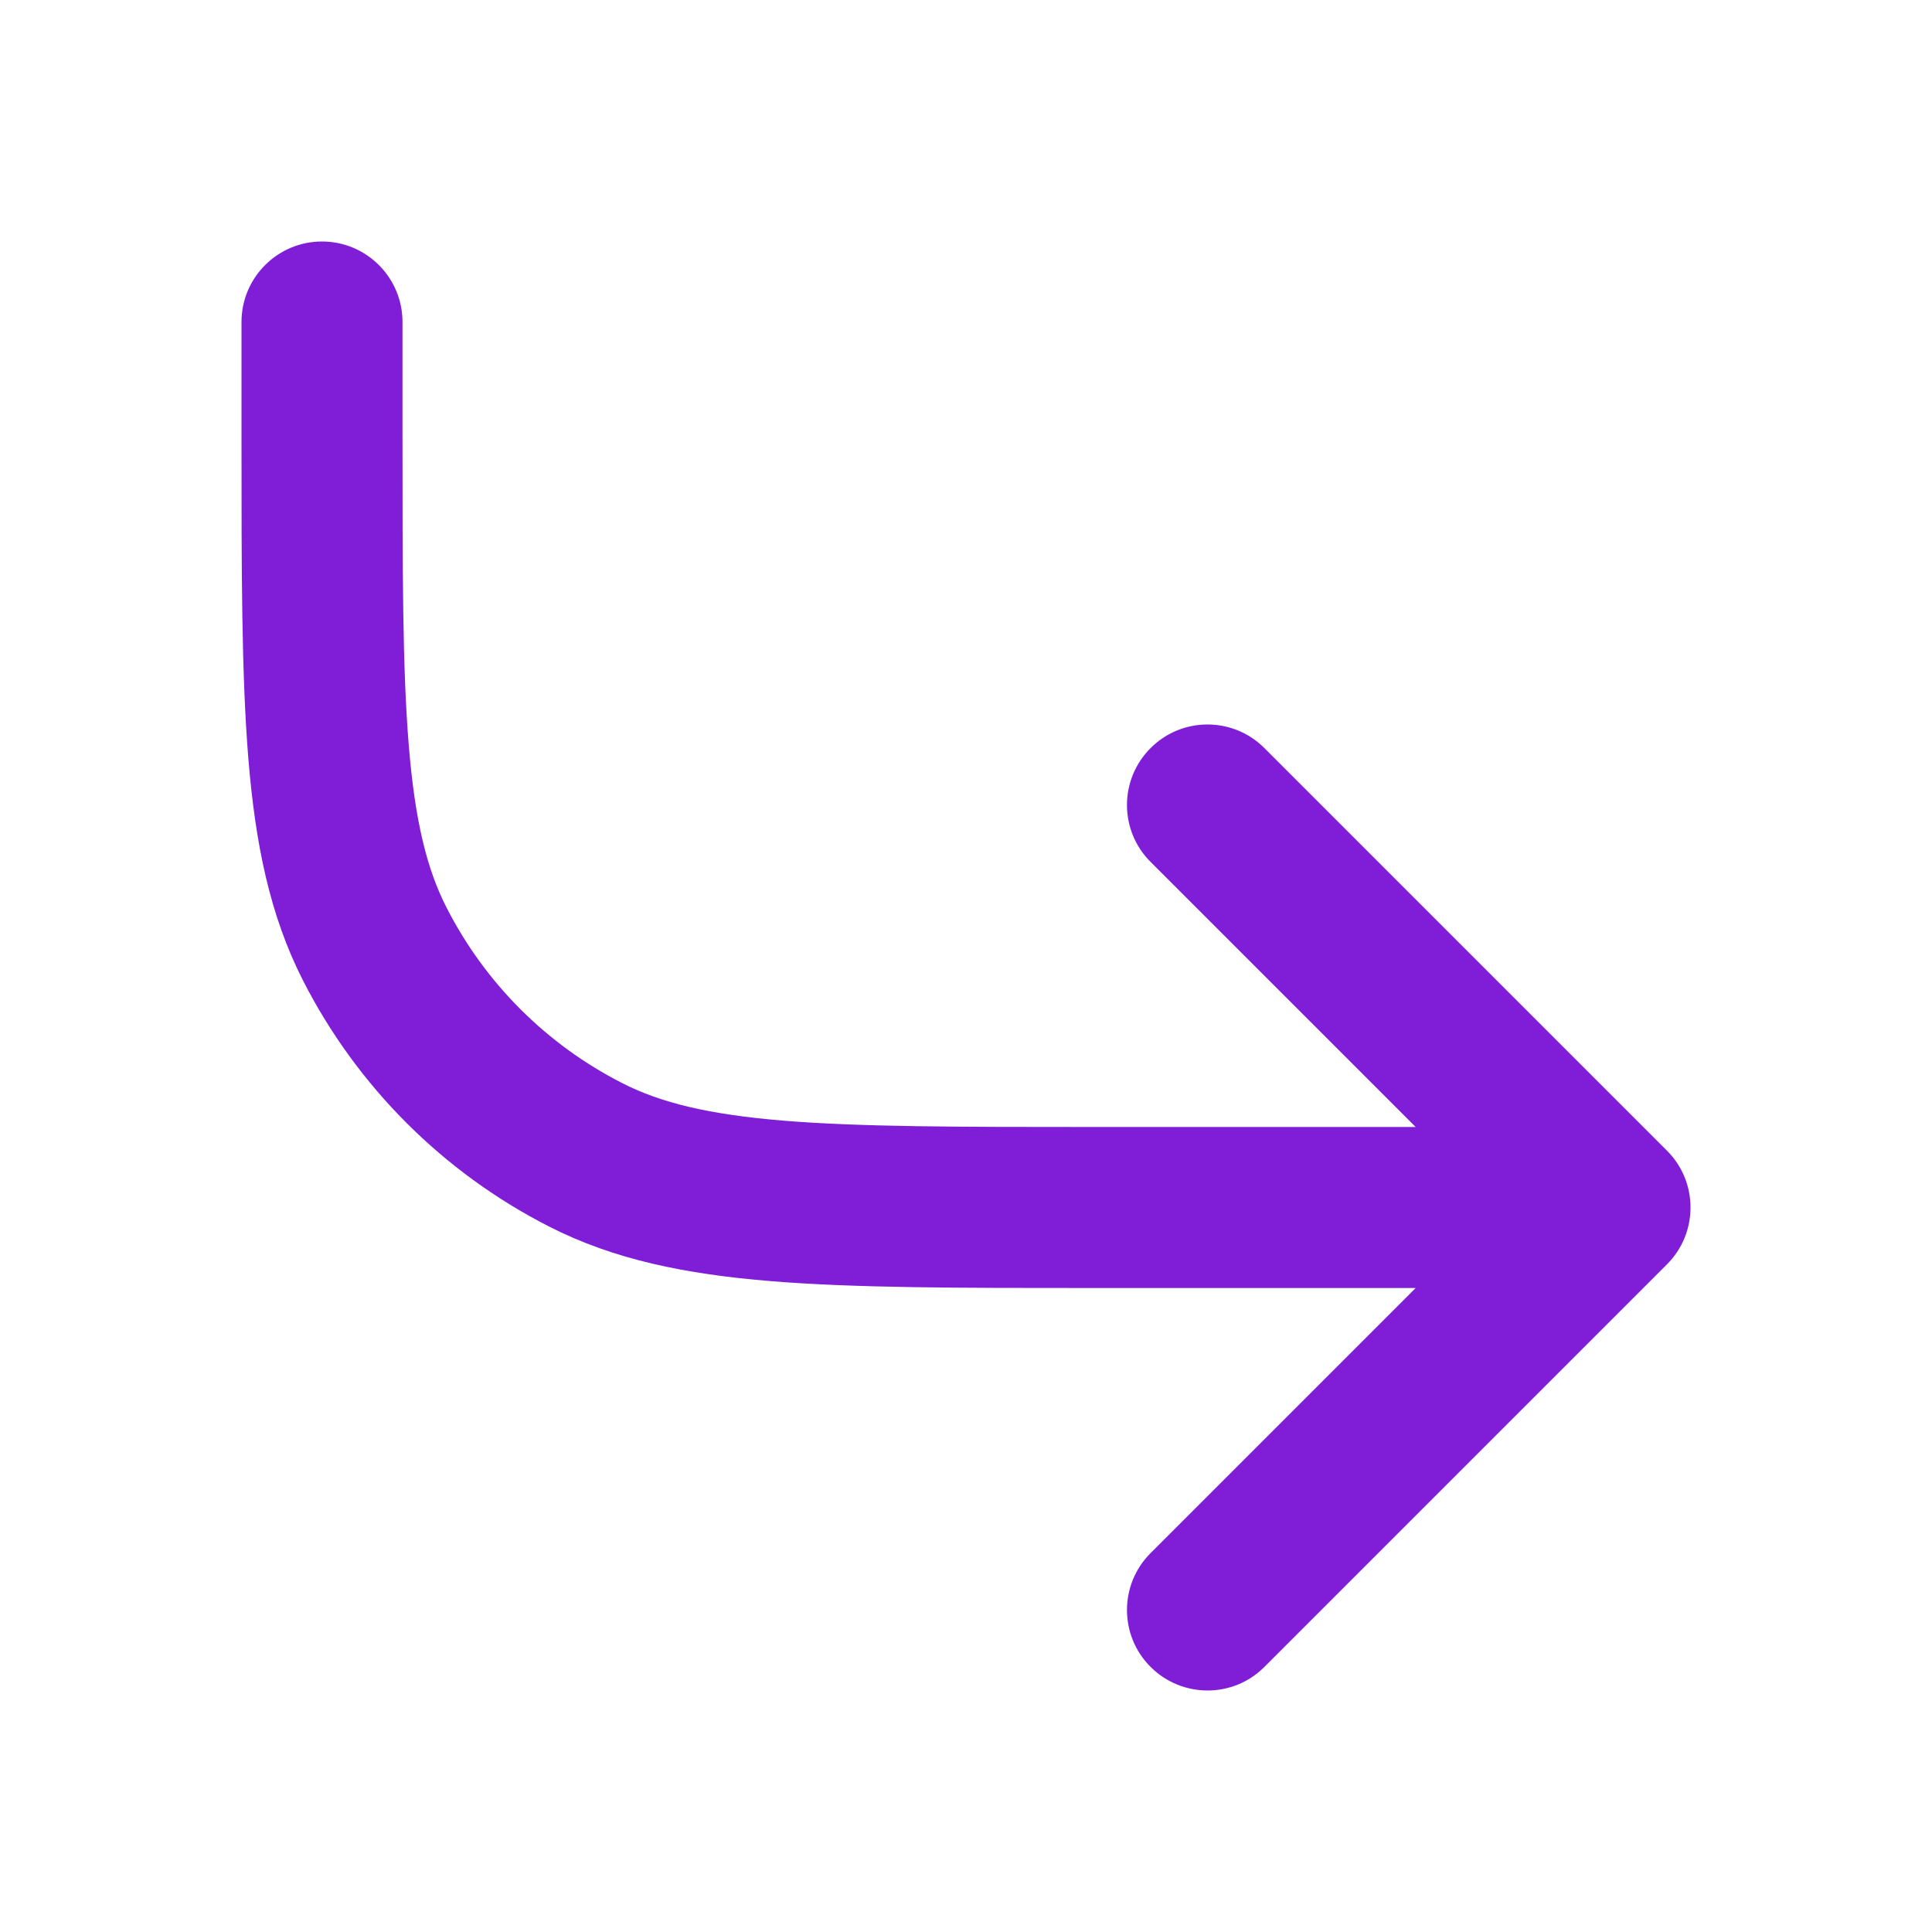 <svg fill="none" height="24" viewBox="0 0 24 24" width="24" xmlns="http://www.w3.org/2000/svg"><path d="m5 4c0-.552-.448-1-1-1-.552 0-1 .448-1 1v1.444c-0 1.643-0 2.937.085 3.978.087 1.062.267 1.949.678 2.756.671 1.317 1.742 2.388 3.059 3.059.806.411 1.693.591 2.756.678 1.041.085 2.335.085 3.978.085h4.03l-3.293 3.293c-.391.391-.391 1.024 0 1.414s1.024.391 1.414 0l5-5c.391-.391.391-1.024 0-1.414l-5-5c-.391-.391-1.024-.391-1.414 0-.391.391-.391 1.024 0 1.414l3.293 3.293h-3.986c-1.697 0-2.909-.001-3.859-.078-.939-.077-1.533-.223-2.011-.467-.941-.479-1.706-1.244-2.185-2.185-.243-.477-.39-1.072-.467-2.011-.078-.95-.078-2.163-.078-3.859z" fill="#801ed7"/></svg>